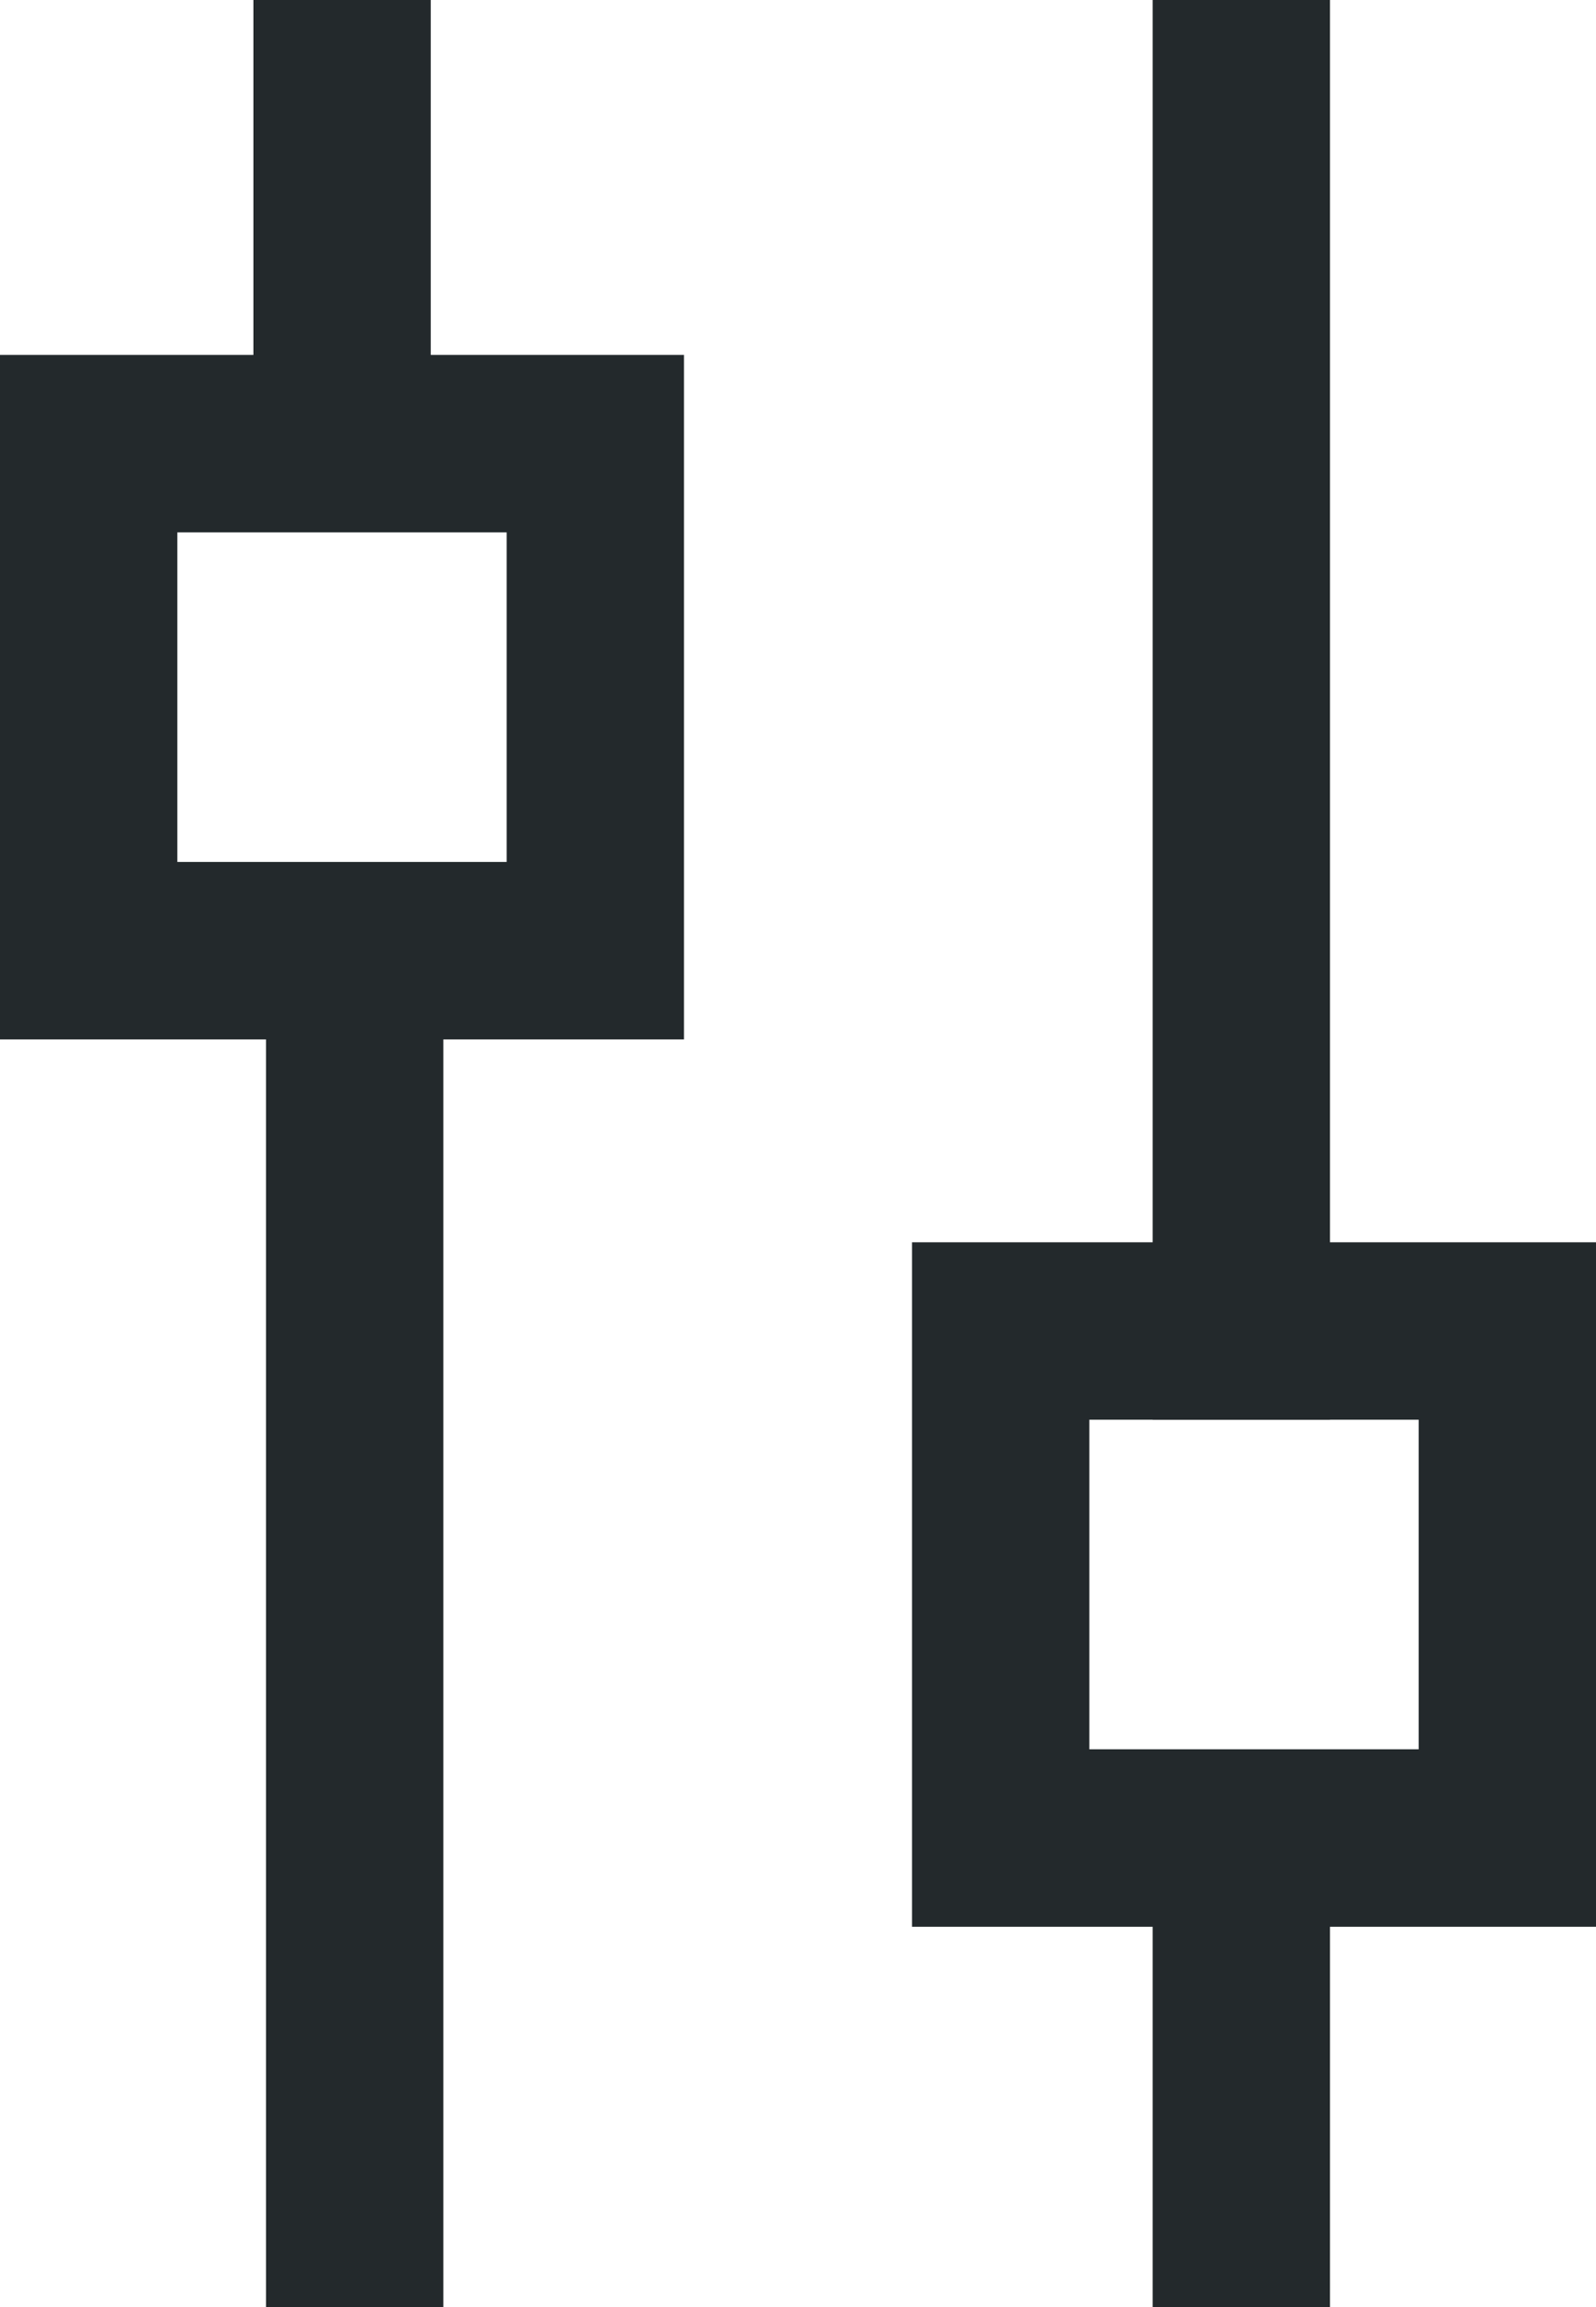<svg width="9" height="13" viewBox="0 0 9 13" fill="none" xmlns="http://www.w3.org/2000/svg">
<path d="M1.929 2.5L1.929 2.14577e-06" stroke="#23292C"/>
<path d="M2 13L2 5" stroke="#23292C"/>
<path d="M7 8L7 -1.19209e-07" stroke="#23292C"/>
<path d="M7 13L7 10" stroke="#23292C"/>
<rect x="0.5" y="5.357" width="2.857" height="2.857" transform="rotate(-90 0.5 5.357)" stroke="#23292C"/>
<rect x="5.643" y="10.357" width="2.857" height="2.857" transform="rotate(-90 5.643 10.357)" stroke="#23292C"/>
</svg>

